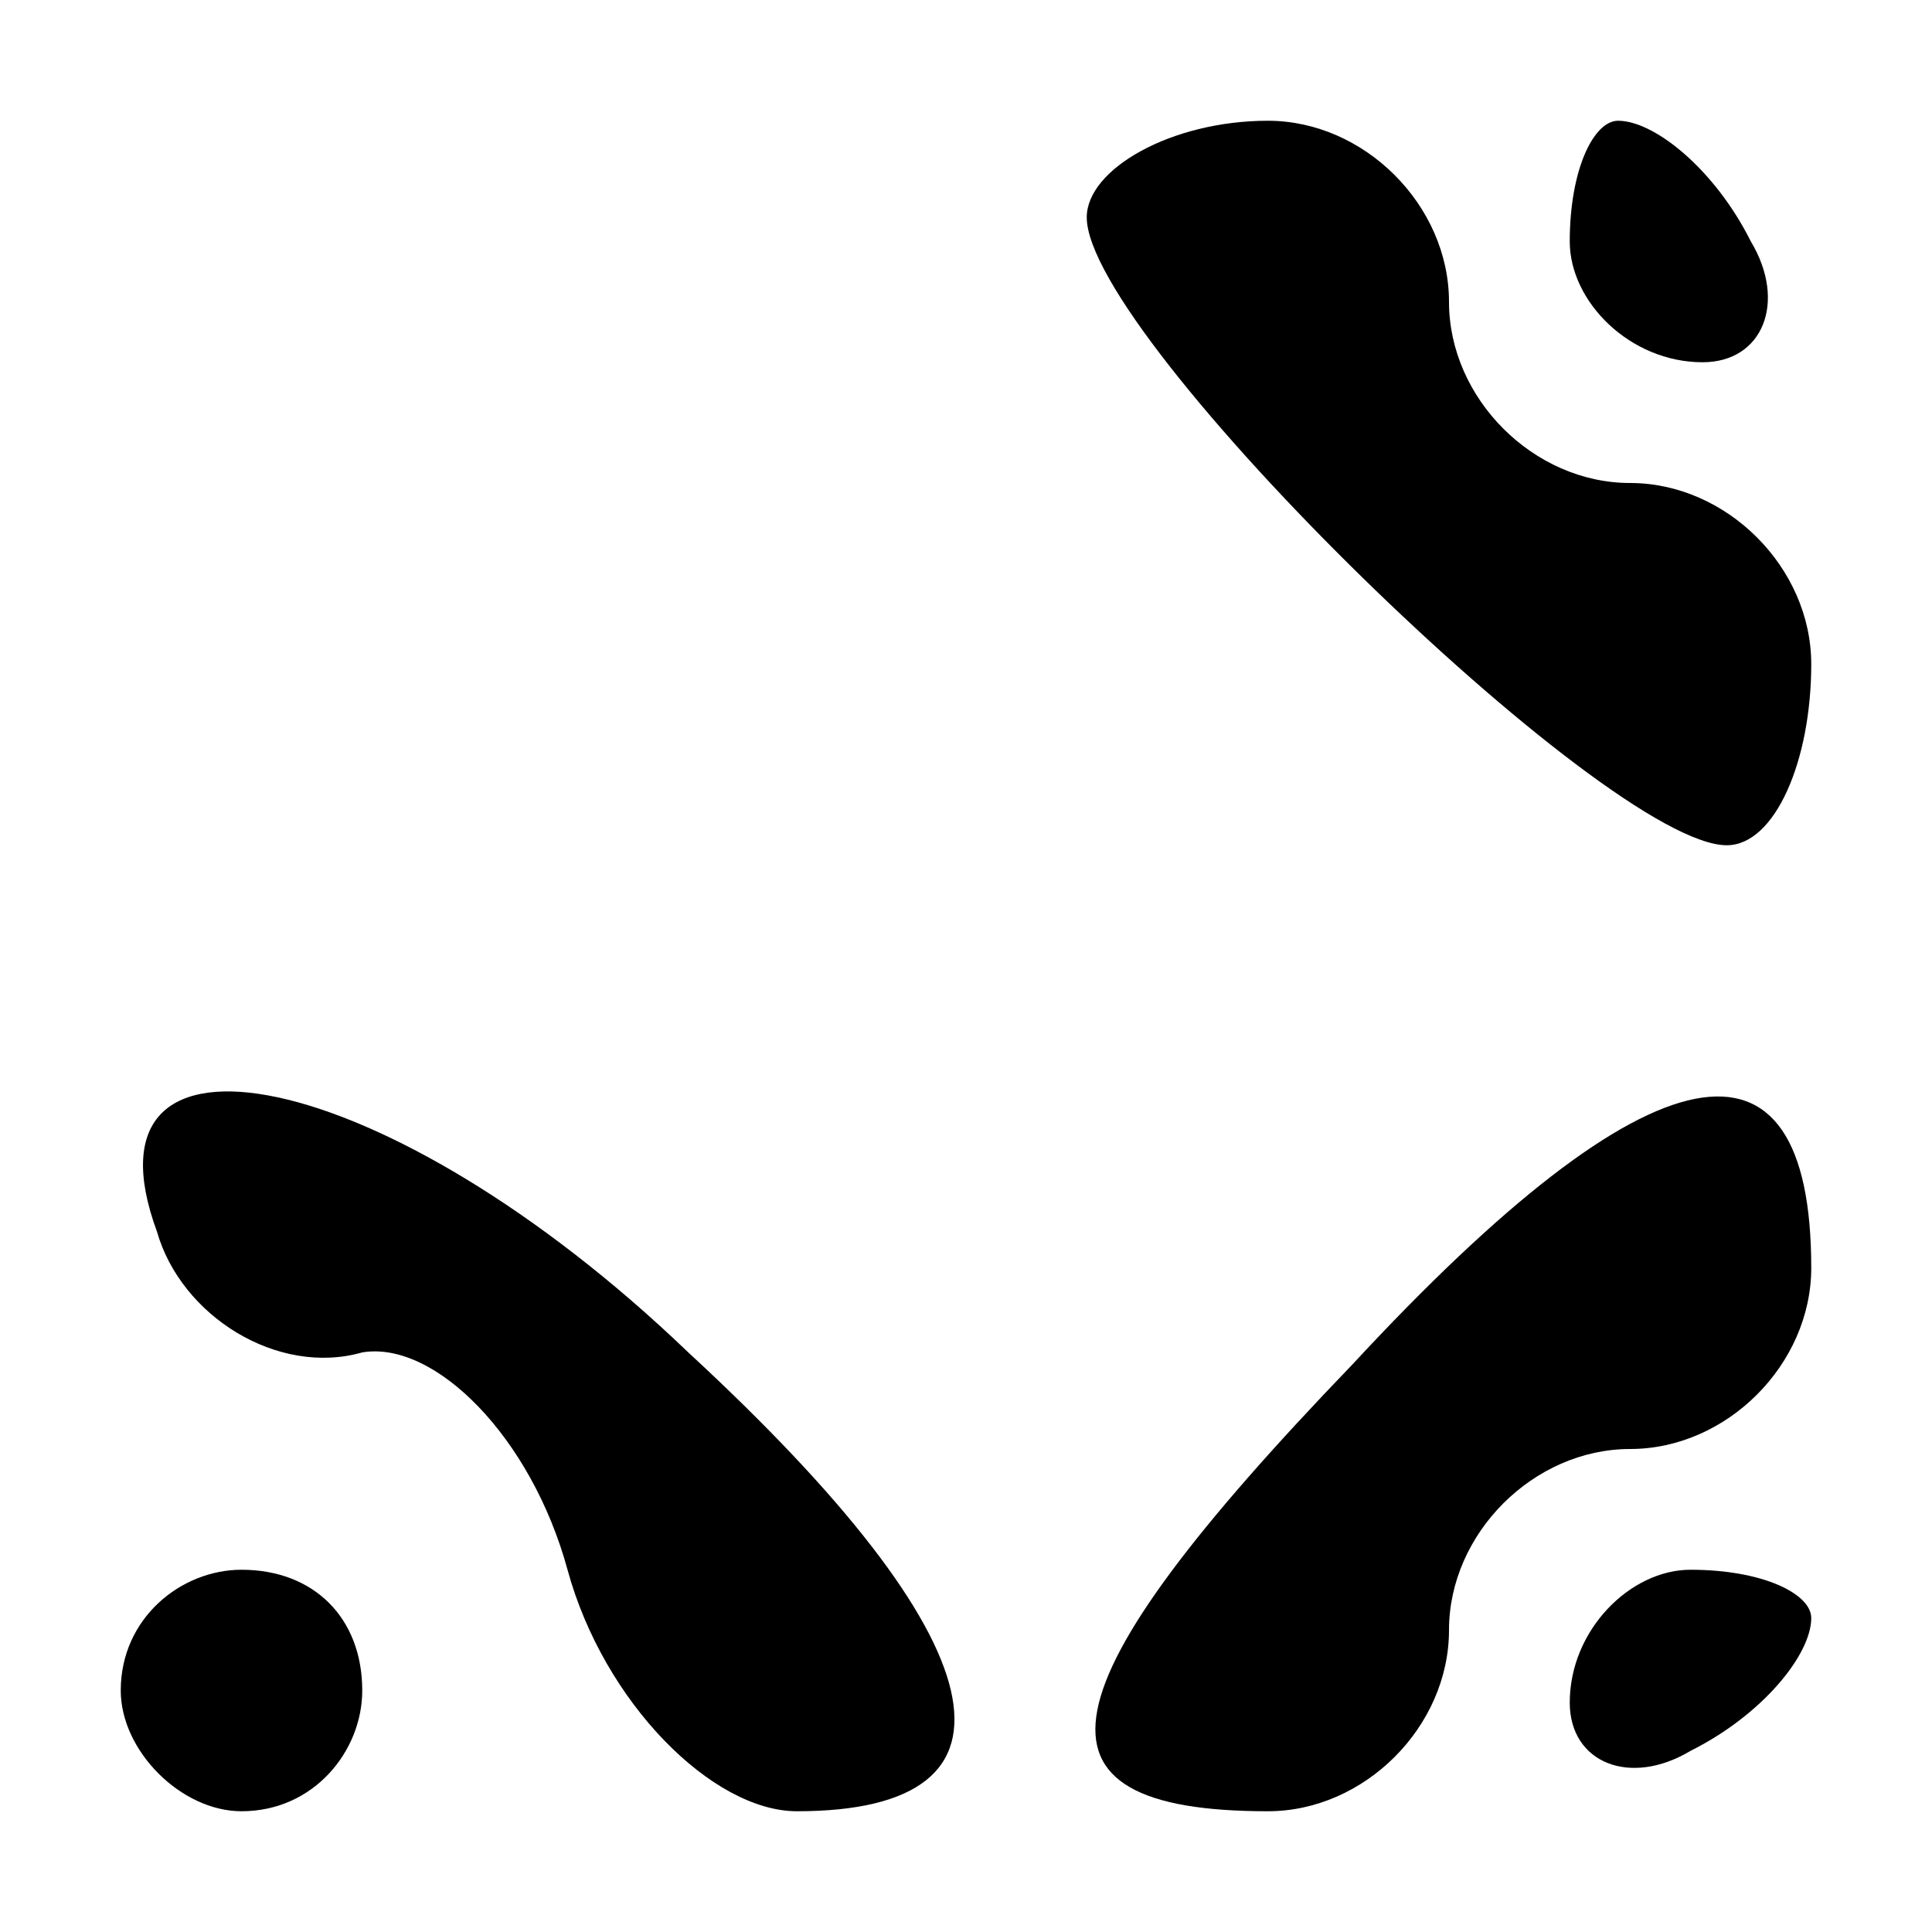 <?xml version="1.0" standalone="no"?>
<!DOCTYPE svg PUBLIC "-//W3C//DTD SVG 20010904//EN"
 "http://www.w3.org/TR/2001/REC-SVG-20010904/DTD/svg10.dtd">
<svg version="1.0" xmlns="http://www.w3.org/2000/svg"
 width="16pt" height="16pt" viewBox="0 0 16 16"
 preserveAspectRatio="xMidYMid meet">
<g transform="translate(0,16) scale(0.1,-0.1)"
fill="#000000" stroke="none">
<path d="M90 142 c0 -10 43 -52 53 -52 4 0 7 7 7 15 0 8 -7 15 -15 15 -8 0
-15 7 -15 15 0 8 -7 15 -15 15 -8 0 -15 -4 -15 -8z"/>
<path d="M130 140 c0 -5 5 -10 11 -10 5 0 7 5 4 10 -3 6 -8 10 -11 10 -2 0 -4
-4 -4 -10z"/>
<path d="M13 58 c2 -7 10 -12 17 -10 6 1 14 -7 17 -18 3 -11 12 -20 19 -20 20
0 17 14 -9 38 -25 24 -51 29 -44 10z"/>
<path d="M112 47 c-26 -27 -28 -37 -7 -37 8 0 15 7 15 15 0 8 7 15 15 15 8 0
15 7 15 15 0 21 -13 19 -38 -8z"/>
<path d="M10 20 c0 -5 5 -10 10 -10 6 0 10 5 10 10 0 6 -4 10 -10 10 -5 0 -10
-4 -10 -10z"/>
<path d="M130 19 c0 -5 5 -7 10 -4 6 3 10 8 10 11 0 2 -4 4 -10 4 -5 0 -10 -5
-10 -11z"/>
</g>
</svg>
